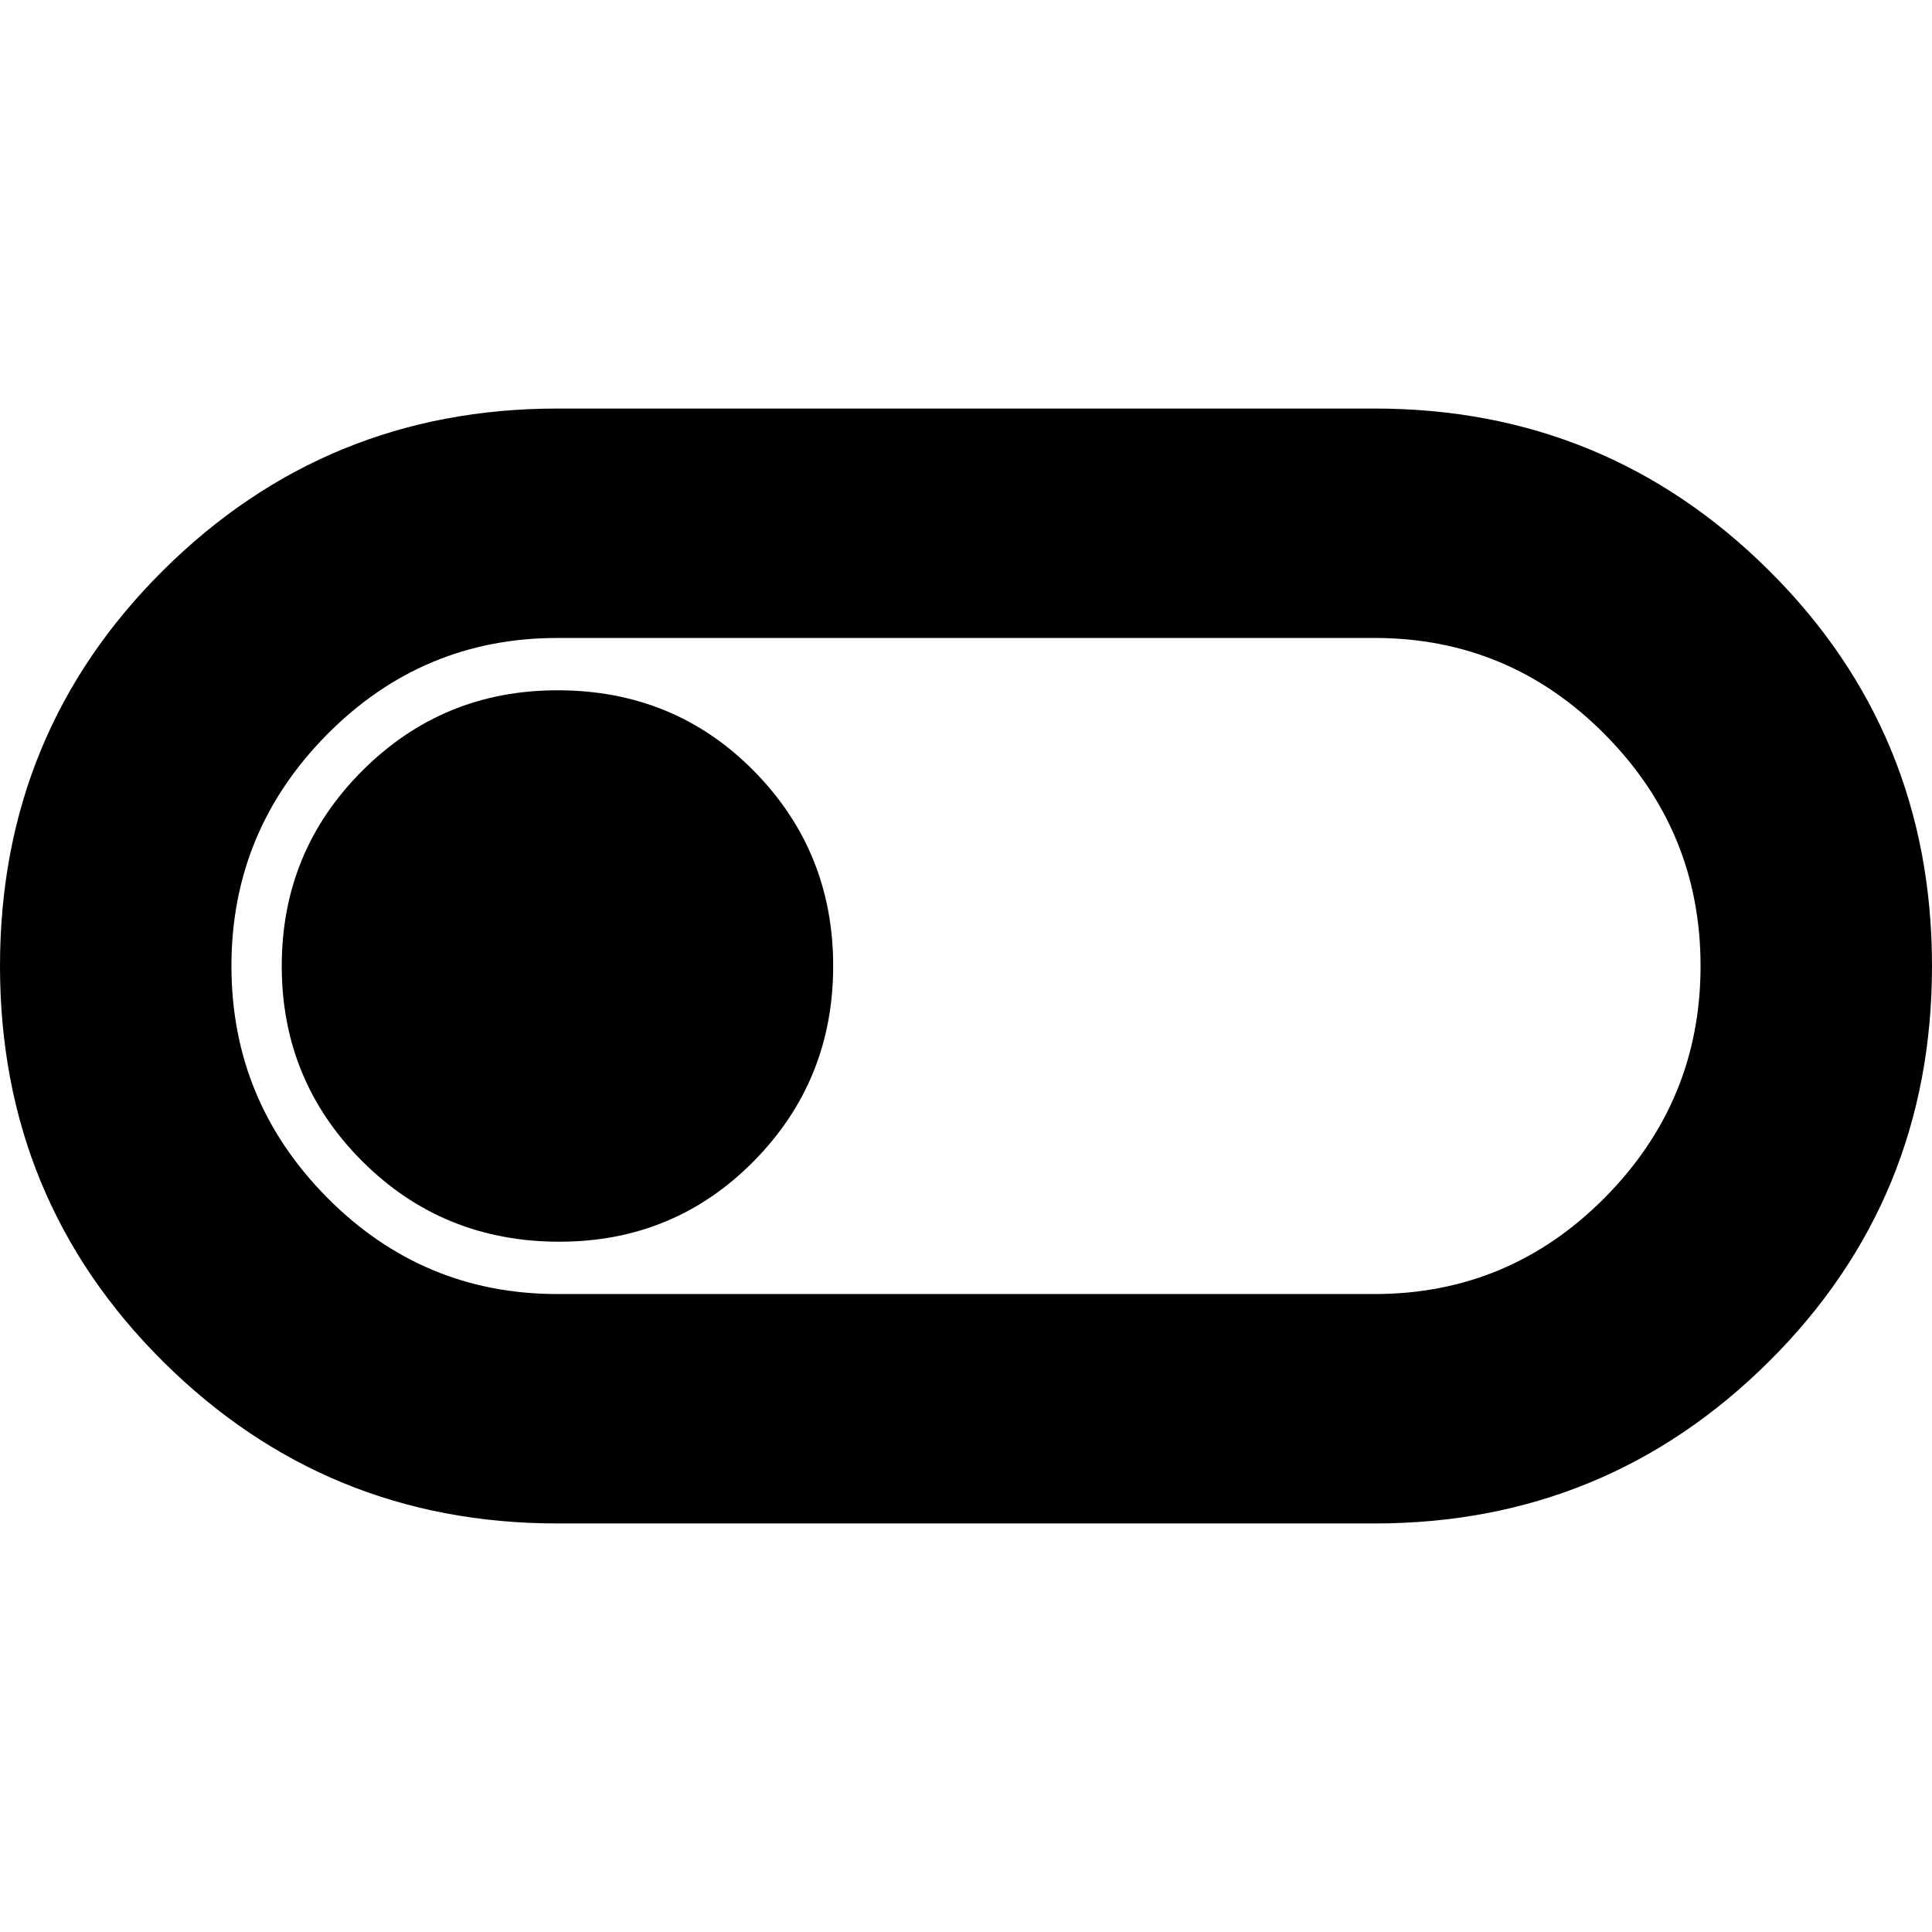 <svg xmlns="http://www.w3.org/2000/svg" height="24" width="24"><path d="M6.925 18.925Q4.05 18.925 2.025 16.913Q0 14.9 0 12Q0 9.1 2.025 7.087Q4.05 5.075 6.925 5.075H17.075Q19.95 5.075 21.975 7.087Q24 9.1 24 12Q24 14.9 21.975 16.913Q19.95 18.925 17.075 18.925ZM6.925 16.075H17.075Q18.75 16.075 19.938 14.875Q21.125 13.675 21.125 12Q21.125 10.325 19.938 9.125Q18.75 7.925 17.075 7.925H6.925Q5.25 7.925 4.062 9.125Q2.875 10.325 2.875 12Q2.875 13.675 4.062 14.875Q5.25 16.075 6.925 16.075ZM6.95 15.425Q8.375 15.425 9.363 14.425Q10.35 13.425 10.35 12Q10.35 10.575 9.363 9.575Q8.375 8.575 6.925 8.575Q5.5 8.575 4.5 9.575Q3.5 10.575 3.5 12Q3.5 13.425 4.5 14.425Q5.5 15.425 6.95 15.425ZM12 12Q12 12 12 12Q12 12 12 12Q12 12 12 12Q12 12 12 12Q12 12 12 12Q12 12 12 12Q12 12 12 12Q12 12 12 12Z"/></svg>